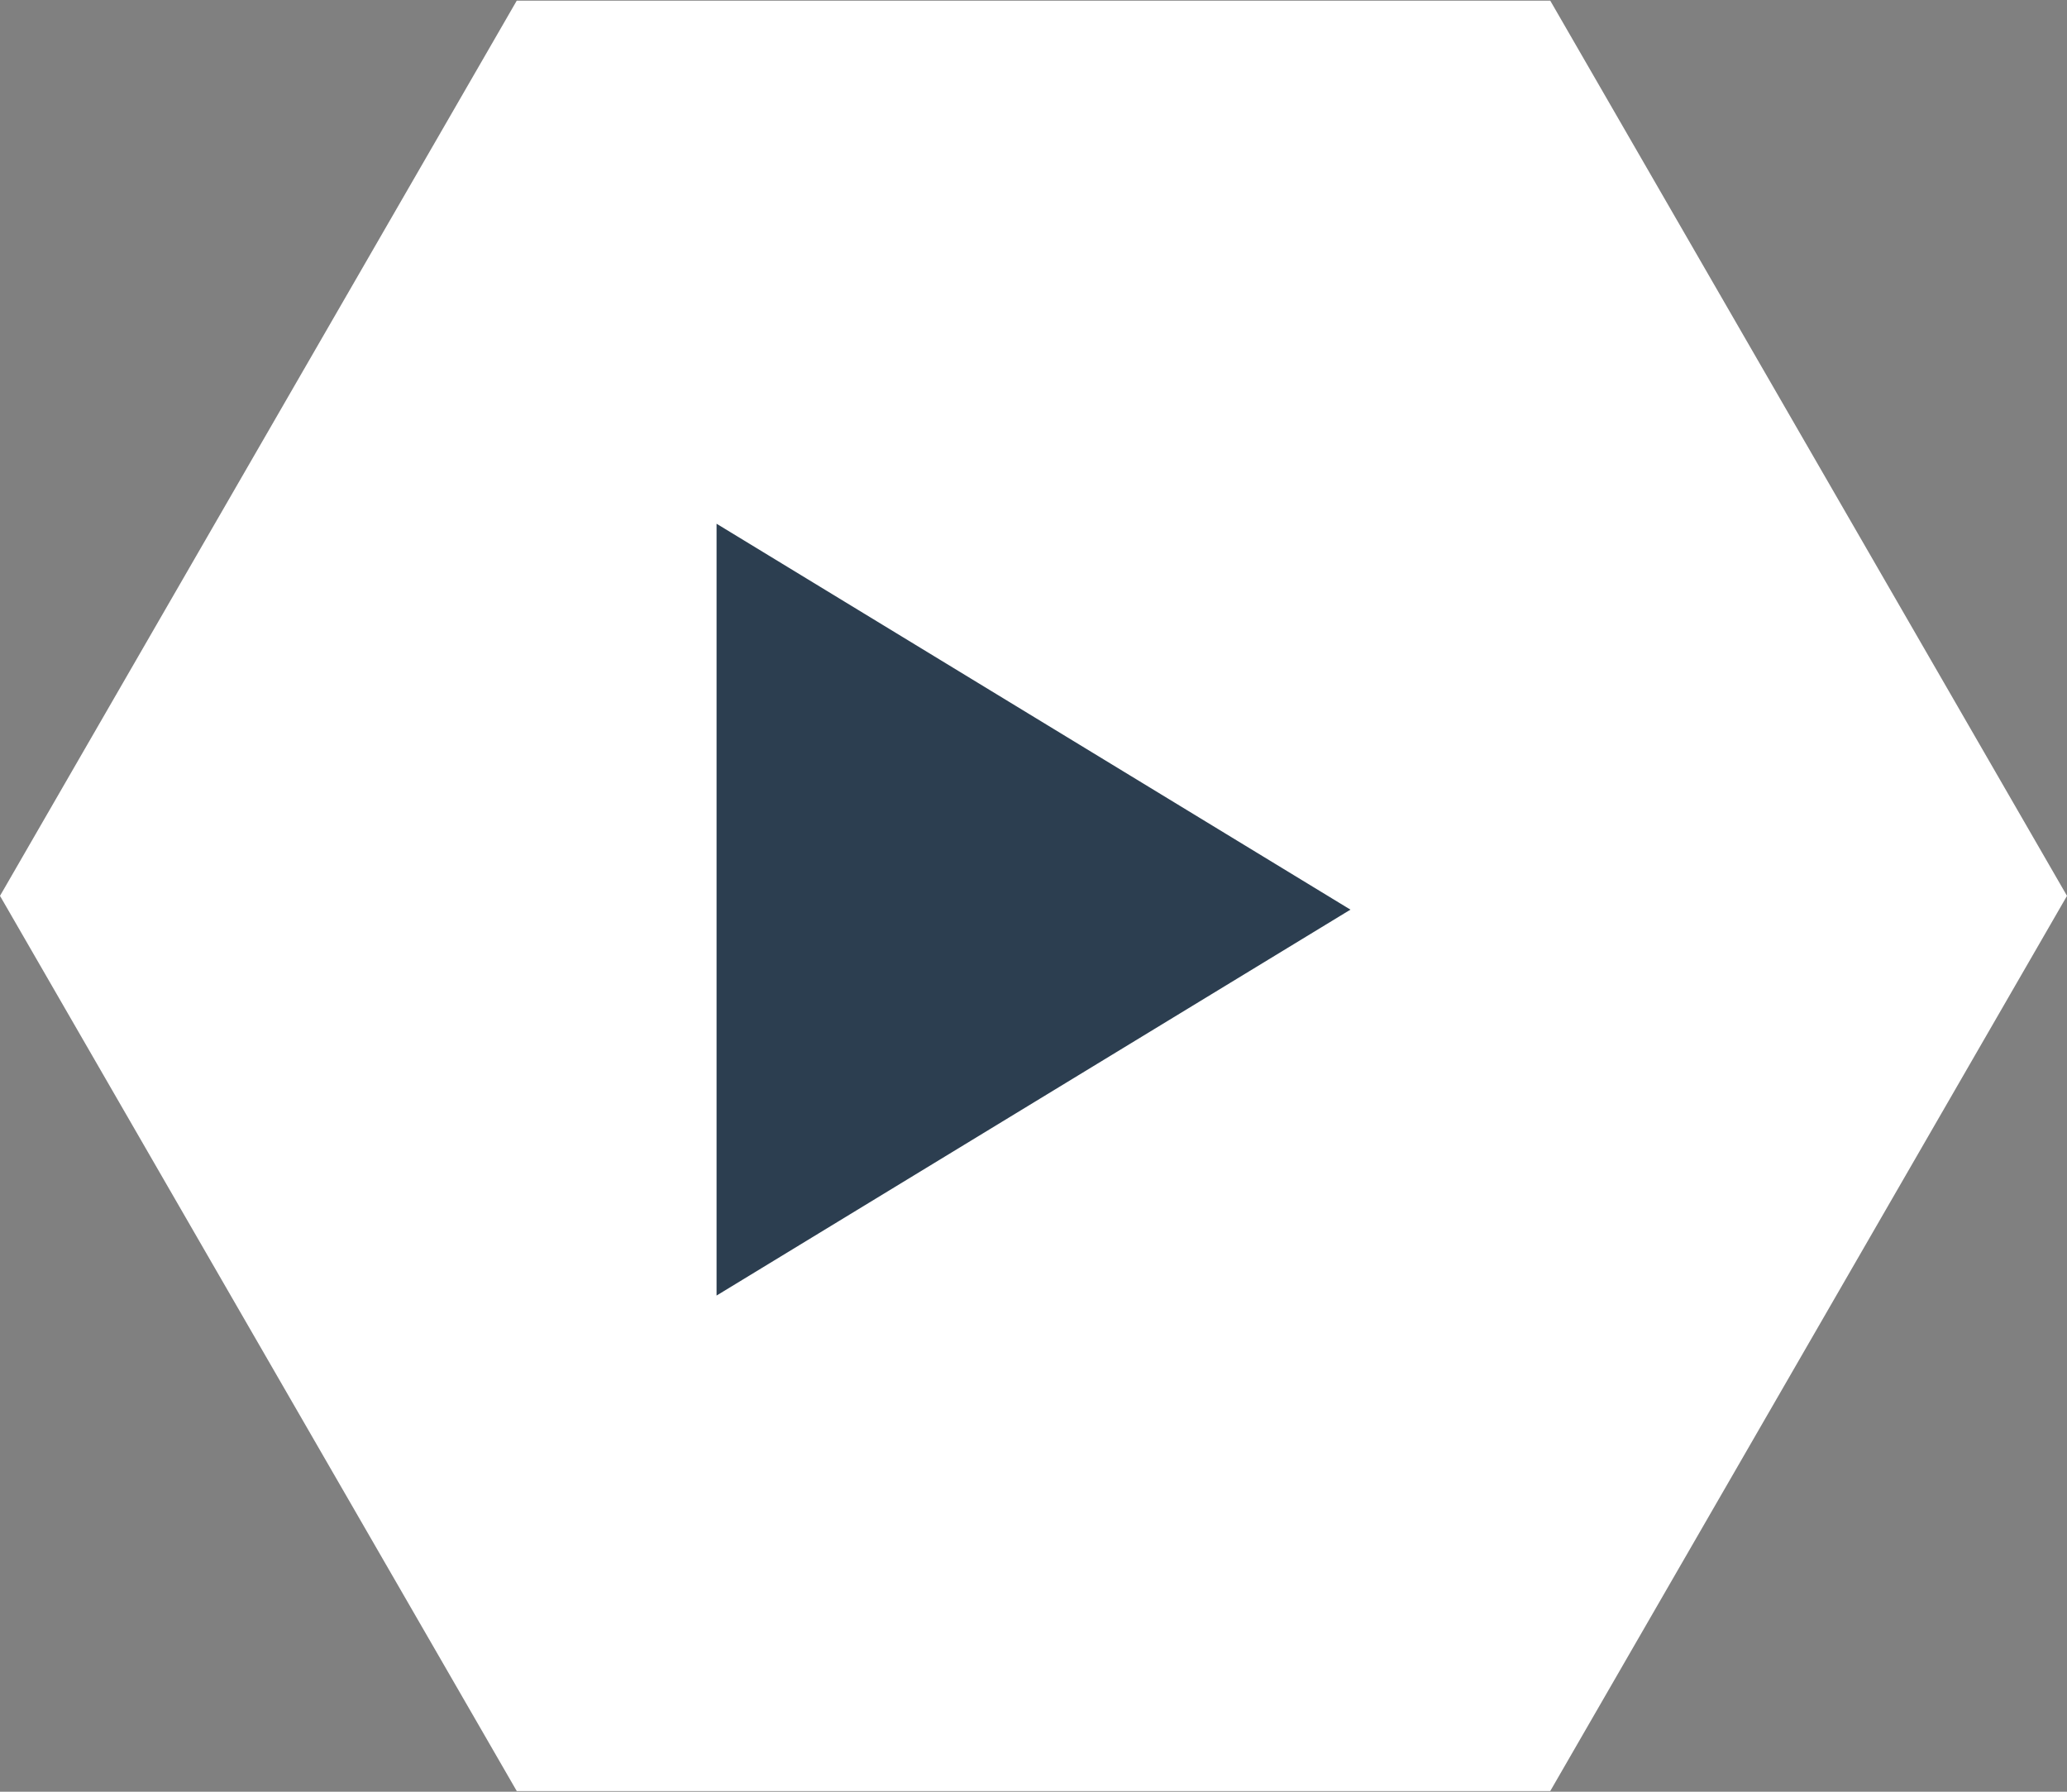 <svg width="75" height="65" xmlns="http://www.w3.org/2000/svg"><rect width="100%" height="100%" fill="#808080" stroke="none"/><g fill="none" fill-rule="evenodd"><path fill="#FFF" d="M0 32.5L18.75.024h37.5L75 32.5 56.25 64.976h-37.5z"/><path d="M26 19v28l23-14-23-14z" fill="#2C3E50"/></g></svg>